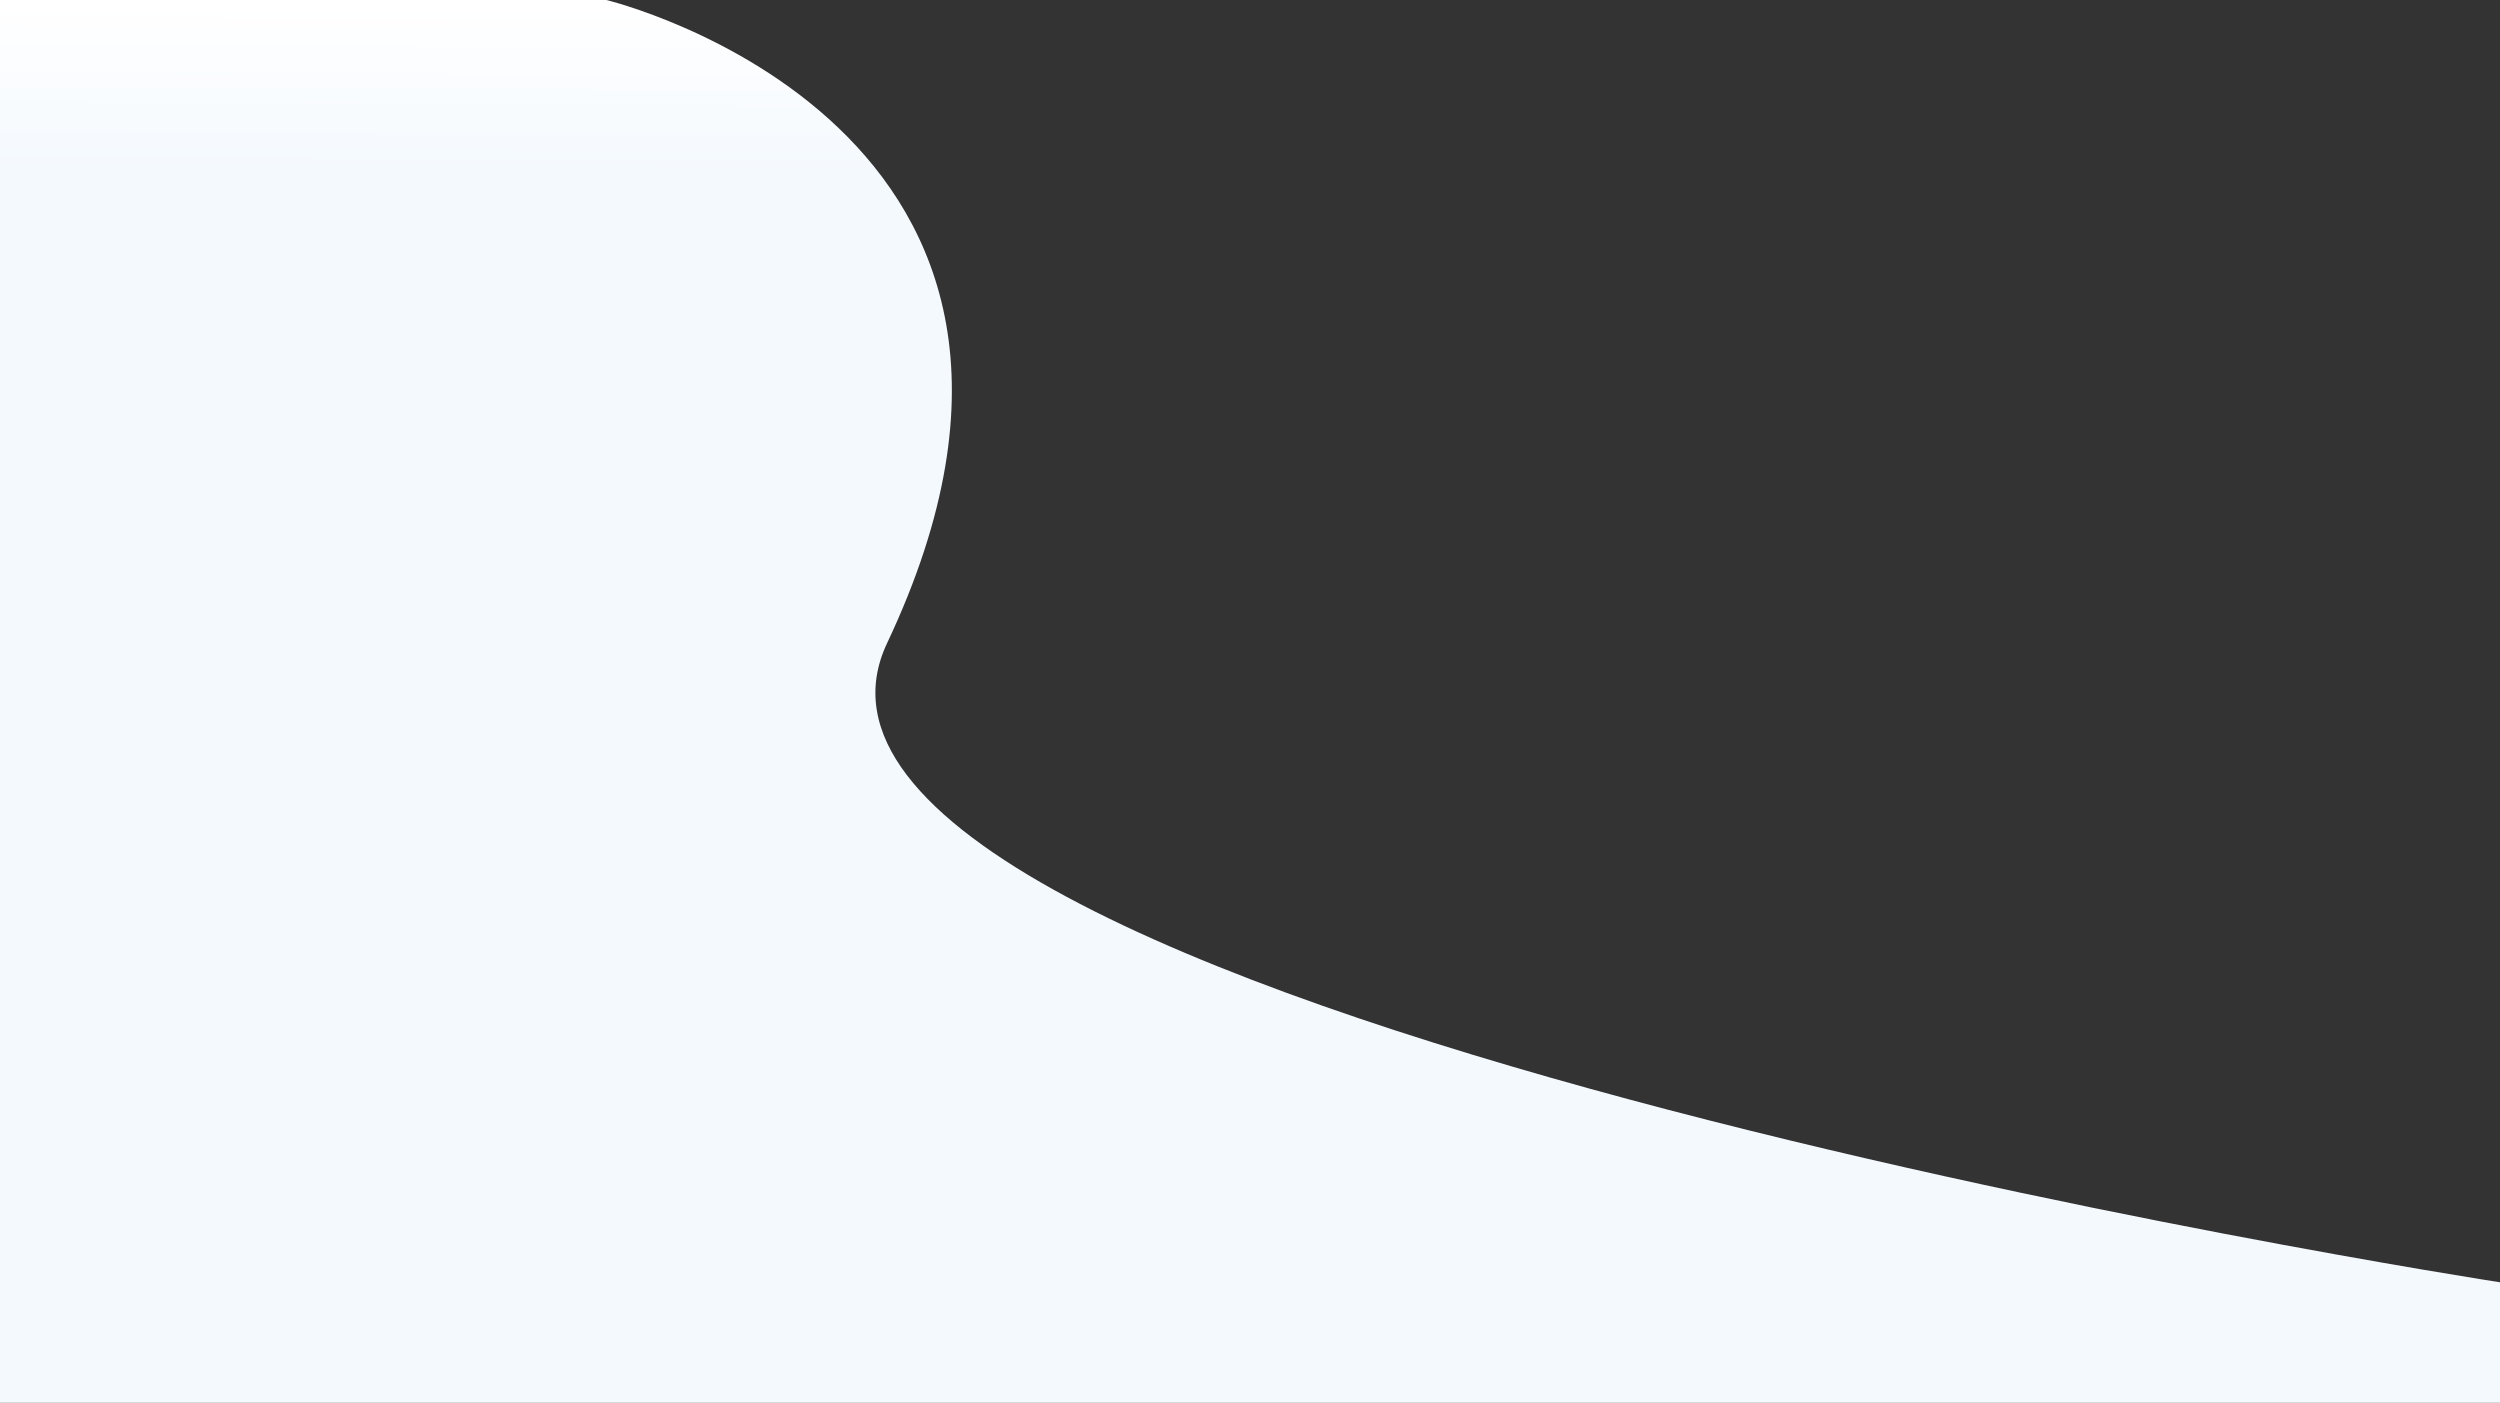 <svg xmlns="http://www.w3.org/2000/svg" xmlns:xlink="http://www.w3.org/1999/xlink" width="1368.711" height="768" viewBox="0 0 1368.711 768">
  <rect x="0" y="0" width="1368.711" height="768" fill="#333333" stroke="none"/>
  <defs>
    <linearGradient id="linear-gradient" x1="0.159" y1="0.121" x2="0.16" gradientUnits="objectBoundingBox">
      <stop offset="0" stop-color="#f4f9fe"/>
      <stop offset="1" stop-color="#fff"/>
    </linearGradient>
  </defs>
  <path id="background-image" d="M-2.711,0h331.96s287.4,69.108,153.709,352.119C388.71,551.64,1366,702.033,1366,702.033V768H-2.711Z" transform="translate(2.711)" fill="url(#linear-gradient)"/>
</svg>

